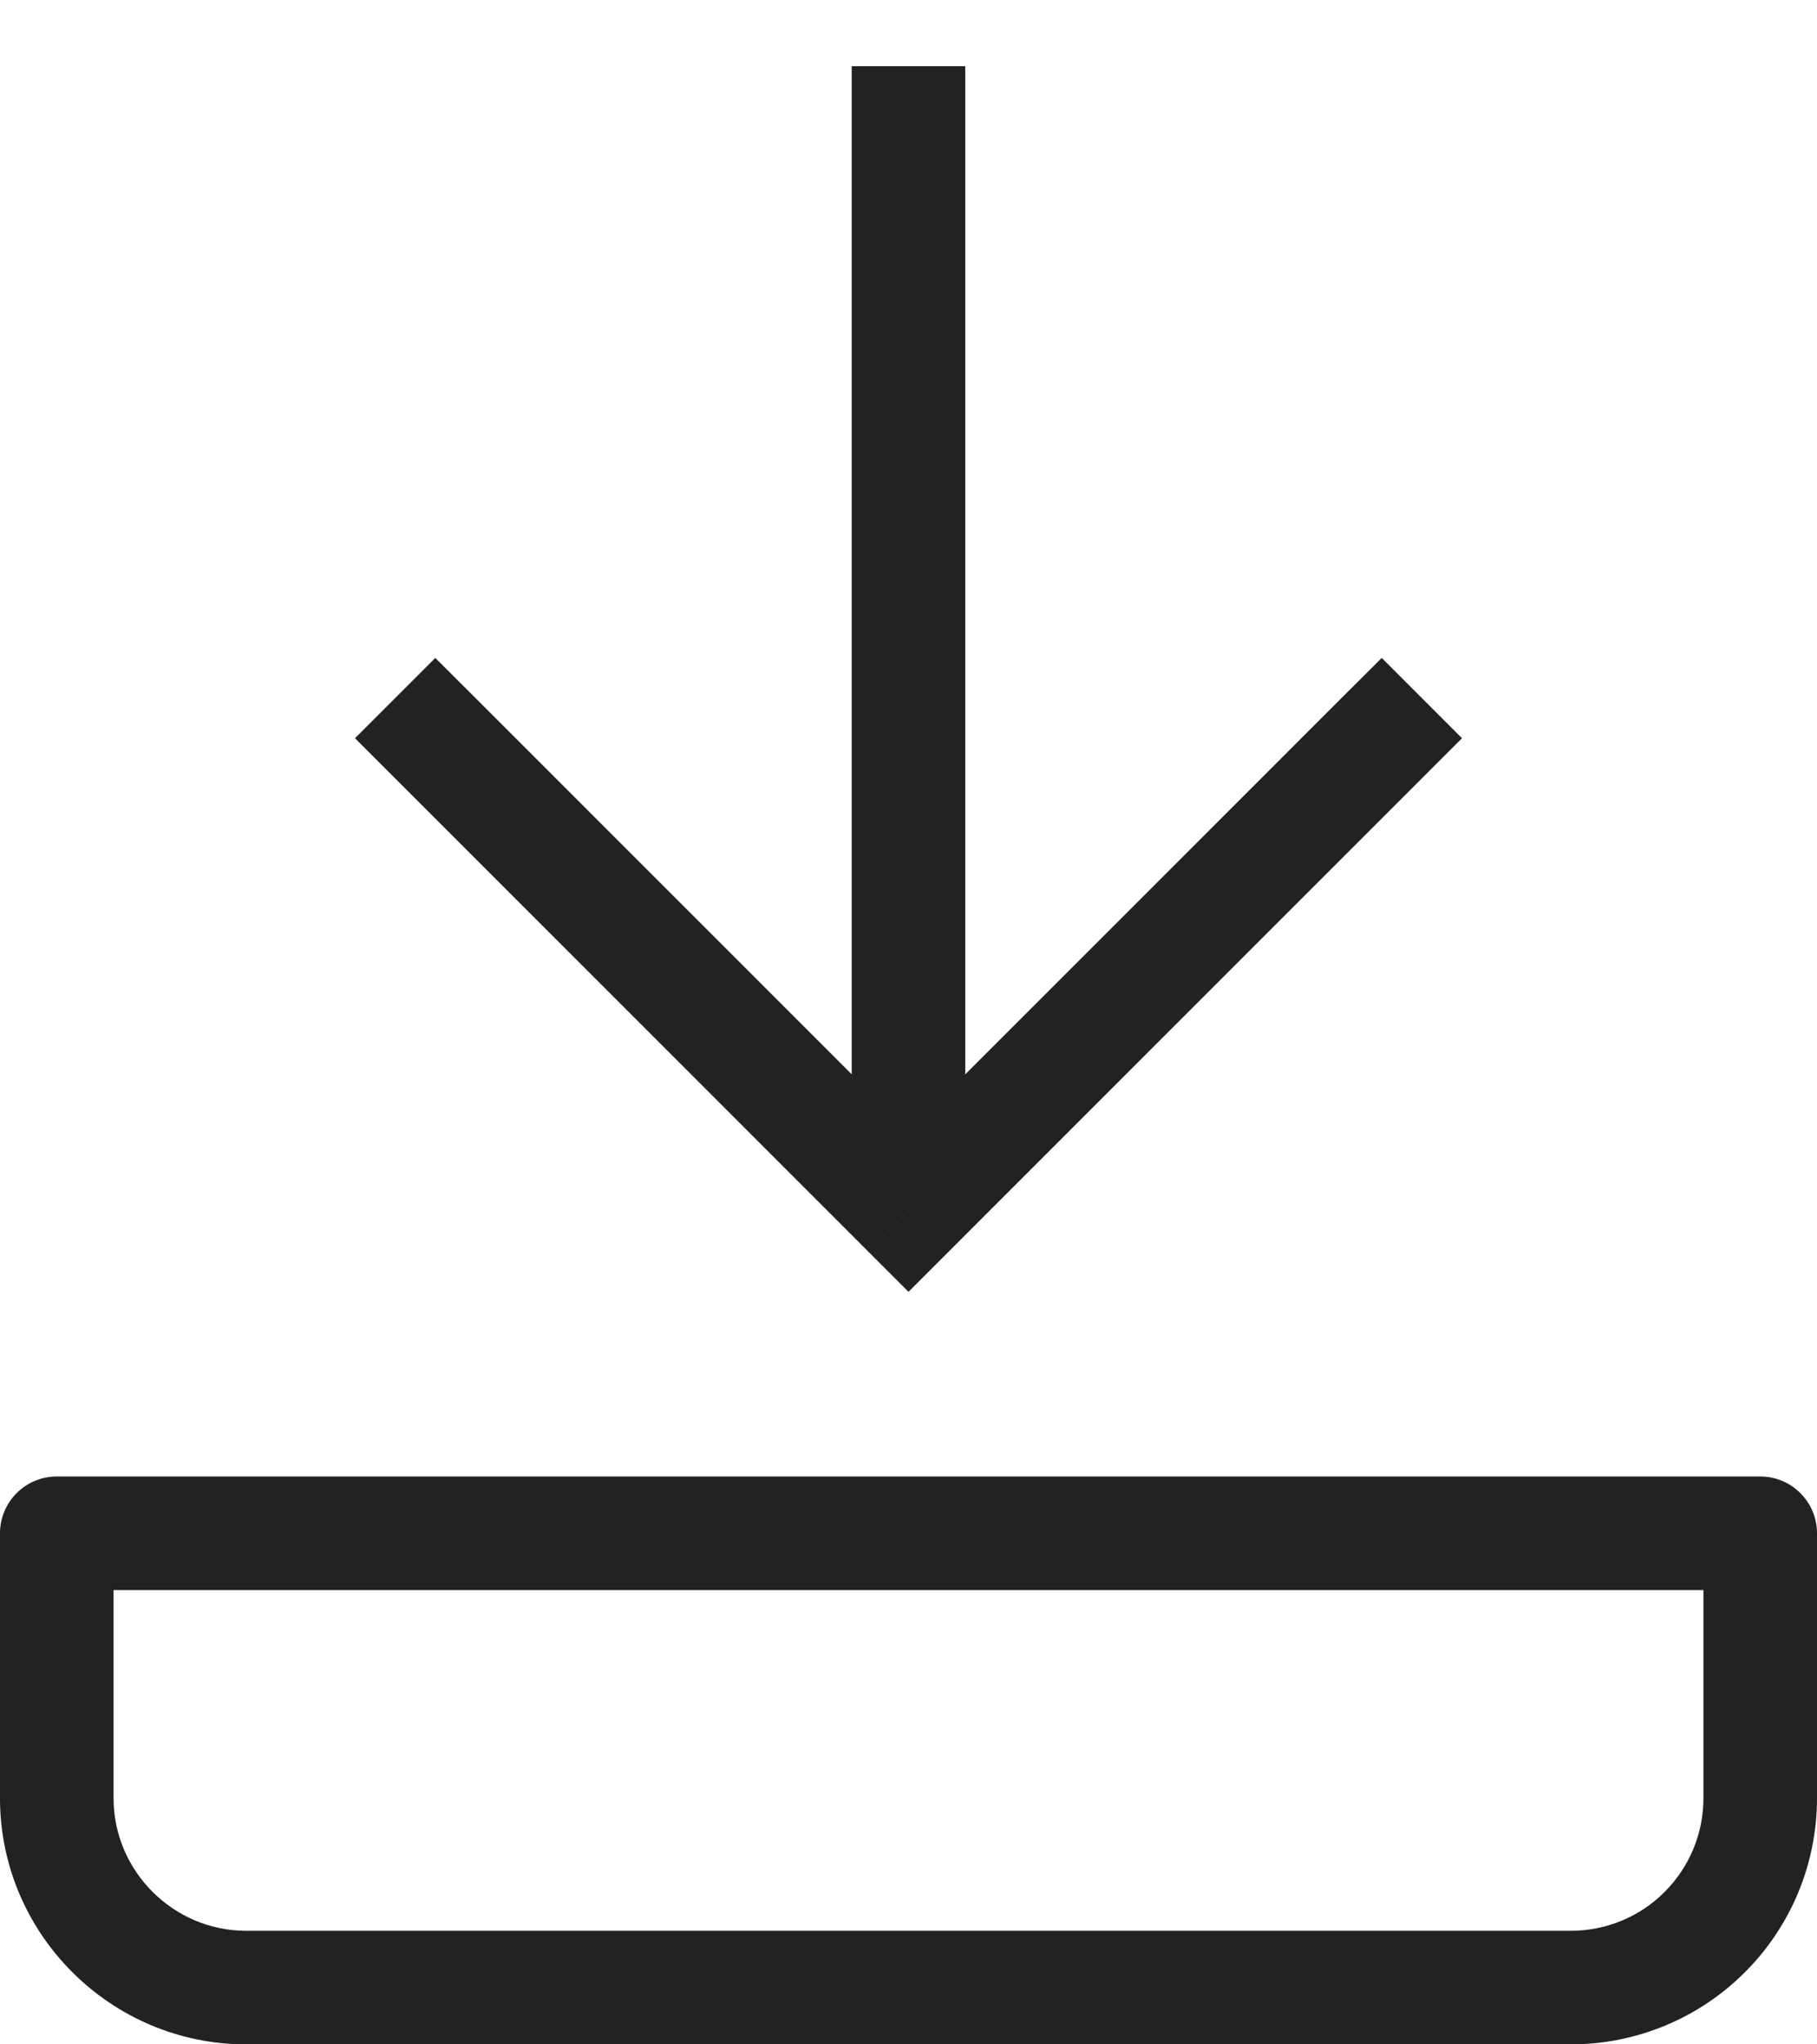 <svg width="16" height="18" viewBox="0 0 16 18" fill="none" xmlns="http://www.w3.org/2000/svg">
<path d="M0.5 13.5V13C0.224 13 0 13.224 0 13.5H0.5ZM15.5 13.5H16C16 13.224 15.776 13 15.5 13V13.5ZM12.52 6.854L12.874 6.5L12.167 5.793L11.813 6.146L12.52 6.854ZM8 10.667L7.646 11.02L8 11.374L8.354 11.02L8 10.667ZM4.187 6.146L3.833 5.793L3.126 6.5L3.48 6.854L4.187 6.146ZM8.5 1.083V0.583H7.5V1.083H8.5ZM0 13.5V15.833H1V13.5H0ZM0 15.833C0 17.026 0.974 18 2.167 18V17C1.526 17 1 16.474 1 15.833H0ZM2.167 18H13.833V17H2.167V18ZM13.833 18C14.408 18 14.959 17.772 15.365 17.365L14.658 16.658C14.44 16.877 14.143 17 13.833 17V18ZM15.365 17.365C15.772 16.959 16 16.408 16 15.833H15C15 16.143 14.877 16.439 14.658 16.658L15.365 17.365ZM15.5 15.833C16 15.833 16 15.833 16 15.833C16 15.833 16 15.833 16 15.833C16 15.833 16 15.833 16 15.833C16 15.833 16 15.833 16 15.833C16 15.833 16 15.833 16 15.833C16 15.833 16 15.833 16 15.833C16 15.833 16 15.833 16 15.833C16 15.833 16 15.833 16 15.833C16 15.833 16 15.832 16 15.832C16 15.832 16 15.832 16 15.832C16 15.832 16 15.832 16 15.832C16 15.832 16 15.832 16 15.832C16 15.832 16 15.832 16 15.831C16 15.831 16 15.831 16 15.831C16 15.831 16 15.831 16 15.831C16 15.831 16 15.831 16 15.83C16 15.83 16 15.83 16 15.83C16 15.83 16 15.83 16 15.83C16 15.829 16 15.829 16 15.829C16 15.829 16 15.829 16 15.829C16 15.829 16 15.828 16 15.828C16 15.828 16 15.828 16 15.828C16 15.828 16 15.827 16 15.827C16 15.827 16 15.827 16 15.827C16 15.826 16 15.826 16 15.826C16 15.826 16 15.826 16 15.825C16 15.825 16 15.825 16 15.825C16 15.825 16 15.825 16 15.824C16 15.824 16 15.824 16 15.824C16 15.823 16 15.823 16 15.823C16 15.823 16 15.822 16 15.822C16 15.822 16 15.822 16 15.822C16 15.821 16 15.821 16 15.821C16 15.82 16 15.82 16 15.82C16 15.82 16 15.819 16 15.819C16 15.819 16 15.819 16 15.818C16 15.818 16 15.818 16 15.818C16 15.817 16 15.817 16 15.817C16 15.816 16 15.816 16 15.816C16 15.816 16 15.815 16 15.815C16 15.815 16 15.814 16 15.814C16 15.814 16 15.813 16 15.813C16 15.813 16 15.812 16 15.812C16 15.812 16 15.811 16 15.811C16 15.811 16 15.81 16 15.81C16 15.81 16 15.809 16 15.809C16 15.809 16 15.808 16 15.808C16 15.807 16 15.807 16 15.807C16 15.806 16 15.806 16 15.806C16 15.805 16 15.805 16 15.805C16 15.804 16 15.804 16 15.803C16 15.803 16 15.803 16 15.802C16 15.802 16 15.802 16 15.801C16 15.801 16 15.8 16 15.8C16 15.799 16 15.799 16 15.799C16 15.798 16 15.798 16 15.797C16 15.797 16 15.796 16 15.796C16 15.796 16 15.795 16 15.795C16 15.794 16 15.794 16 15.793C16 15.793 16 15.793 16 15.792C16 15.792 16 15.791 16 15.791C16 15.79 16 15.79 16 15.789C16 15.789 16 15.788 16 15.788C16 15.787 16 15.787 16 15.787C16 15.786 16 15.786 16 15.785C16 15.785 16 15.784 16 15.784C16 15.783 16 15.783 16 15.782C16 15.782 16 15.781 16 15.781C16 15.78 16 15.78 16 15.779C16 15.778 16 15.778 16 15.777C16 15.777 16 15.776 16 15.776C16 15.775 16 15.775 16 15.774C16 15.774 16 15.773 16 15.773C16 15.772 16 15.772 16 15.771C16 15.771 16 15.77 16 15.769C16 15.769 16 15.768 16 15.768C16 15.767 16 15.767 16 15.766C16 15.765 16 15.765 16 15.764C16 15.764 16 15.763 16 15.762C16 15.762 16 15.761 16 15.761C16 15.76 16 15.759 16 15.759C16 15.758 16 15.758 16 15.757C16 15.757 16 15.756 16 15.755C16 15.755 16 15.754 16 15.753C16 15.753 16 15.752 16 15.752C16 15.751 16 15.75 16 15.75C16 15.749 16 15.748 16 15.748C16 15.747 16 15.746 16 15.746C16 15.745 16 15.745 16 15.744C16 15.743 16 15.742 16 15.742C16 15.741 16 15.741 16 15.74C16 15.739 16 15.739 16 15.738C16 15.737 16 15.736 16 15.736C16 15.735 16 15.735 16 15.734C16 15.733 16 15.732 16 15.732C16 15.731 16 15.73 16 15.73C16 15.729 16 15.728 16 15.727C16 15.727 16 15.726 16 15.725C16 15.725 16 15.724 16 15.723C16 15.722 16 15.722 16 15.721C16 15.72 16 15.72 16 15.719C16 15.718 16 15.717 16 15.717C16 15.716 16 15.715 16 15.714C16 15.714 16 15.713 16 15.712C16 15.711 16 15.71 16 15.71C16 15.709 16 15.708 16 15.707C16 15.707 16 15.706 16 15.705C16 15.704 16 15.704 16 15.703C16 15.702 16 15.701 16 15.7C16 15.7 16 15.699 16 15.698C16 15.697 16 15.697 16 15.696C16 15.695 16 15.694 16 15.693C16 15.692 16 15.692 16 15.691C16 15.69 16 15.689 16 15.688C16 15.688 16 15.687 16 15.686C16 15.685 16 15.684 16 15.683C16 15.682 16 15.682 16 15.681C16 15.68 16 15.679 16 15.678C16 15.678 16 15.677 16 15.676C16 15.675 16 15.674 16 15.673C16 15.672 16 15.671 16 15.671C16 15.67 16 15.669 16 15.668C16 15.667 16 15.666 16 15.665C16 15.664 16 15.664 16 15.663C16 15.662 16 15.661 16 15.66C16 15.659 16 15.658 16 15.657C16 15.656 16 15.655 16 15.655C16 15.654 16 15.653 16 15.652C16 15.651 16 15.65 16 15.649C16 15.648 16 15.647 16 15.646C16 15.645 16 15.645 16 15.643C16 15.643 16 15.642 16 15.641C16 15.64 16 15.639 16 15.638C16 15.637 16 15.636 16 15.635C16 15.634 16 15.633 16 15.632C16 15.631 16 15.63 16 15.629C16 15.628 16 15.627 16 15.626C16 15.625 16 15.624 16 15.623C16 15.623 16 15.621 16 15.62C16 15.62 16 15.618 16 15.618C16 15.617 16 15.616 16 15.615C16 15.614 16 15.613 16 15.612C16 15.611 16 15.61 16 15.609C16 15.607 16 15.607 16 15.605C16 15.604 16 15.604 16 15.602C16 15.601 16 15.6 16 15.599C16 15.598 16 15.597 16 15.596C16 15.595 16 15.594 16 15.593C16 15.592 16 15.591 16 15.59C16 15.589 16 15.588 16 15.587C16 15.586 16 15.585 16 15.584C16 15.583 16 15.582 16 15.581C16 15.579 16 15.578 16 15.577C16 15.576 16 15.575 16 15.574C16 15.573 16 15.572 16 15.571C16 15.57 16 15.569 16 15.568C16 15.566 16 15.565 16 15.564C16 15.563 16 15.562 16 15.561C16 15.56 16 15.559 16 15.558C16 15.557 16 15.556 16 15.554C16 15.553 16 15.552 16 15.551C16 15.55 16 15.549 16 15.548C16 15.546 16 15.545 16 15.544C16 15.543 16 15.542 16 15.541C16 15.54 16 15.539 16 15.537C16 15.536 16 15.535 16 15.534C16 15.533 16 15.532 16 15.531C16 15.529 16 15.528 16 15.527C16 15.526 16 15.525 16 15.524C16 15.522 16 15.521 16 15.52C16 15.519 16 15.518 16 15.517C16 15.515 16 15.514 16 15.513C16 15.512 16 15.511 16 15.509C16 15.508 16 15.507 16 15.506C16 15.505 16 15.503 16 15.502C16 15.501 16 15.5 16 15.499C16 15.497 16 15.496 16 15.495C16 15.494 16 15.492 16 15.491C16 15.49 16 15.489 16 15.488C16 15.486 16 15.485 16 15.484C16 15.483 16 15.482 16 15.48C16 15.479 16 15.478 16 15.476C16 15.475 16 15.474 16 15.473C16 15.472 16 15.47 16 15.469C16 15.468 16 15.466 16 15.465C16 15.464 16 15.463 16 15.461C16 15.46 16 15.459 16 15.458C16 15.456 16 15.455 16 15.454C16 15.453 16 15.451 16 15.45C16 15.449 16 15.447 16 15.446C16 15.445 16 15.444 16 15.442C16 15.441 16 15.44 16 15.438C16 15.437 16 15.436 16 15.434C16 15.433 16 15.432 16 15.431C16 15.429 16 15.428 16 15.427C16 15.425 16 15.424 16 15.423C16 15.421 16 15.42 16 15.419C16 15.417 16 15.416 16 15.415C16 15.413 16 15.412 16 15.411C16 15.409 16 15.408 16 15.406C16 15.405 16 15.404 16 15.402C16 15.401 16 15.4 16 15.398C16 15.397 16 15.396 16 15.394C16 15.393 16 15.392 16 15.39C16 15.389 16 15.387 16 15.386C16 15.385 16 15.383 16 15.382C16 15.381 16 15.379 16 15.378C16 15.376 16 15.375 16 15.374C16 15.372 16 15.371 16 15.37C16 15.368 16 15.367 16 15.365C16 15.364 16 15.363 16 15.361C16 15.36 16 15.358 16 15.357C16 15.355 16 15.354 16 15.353C16 15.351 16 15.35 16 15.348C16 15.347 16 15.345 16 15.344C16 15.343 16 15.341 16 15.34C16 15.338 16 15.337 16 15.335C16 15.334 16 15.332 16 15.331C16 15.33 16 15.328 16 15.327C16 15.325 16 15.324 16 15.322C16 15.321 16 15.319 16 15.318C16 15.317 16 15.315 16 15.314C16 15.312 16 15.311 16 15.309C16 15.308 16 15.306 16 15.305C16 15.303 16 15.302 16 15.3C16 15.299 16 15.297 16 15.296C16 15.294 16 15.293 16 15.291C16 15.29 16 15.288 16 15.287C16 15.285 16 15.284 16 15.282C16 15.281 16 15.279 16 15.278C16 15.276 16 15.275 16 15.273C16 15.272 16 15.27 16 15.269C16 15.267 16 15.266 16 15.264C16 15.263 16 15.261 16 15.26C16 15.258 16 15.257 16 15.255C16 15.254 16 15.252 16 15.25C16 15.249 16 15.247 16 15.246C16 15.244 16 15.243 16 15.241C16 15.24 16 15.238 16 15.236C16 15.235 16 15.233 16 15.232C16 15.23 16 15.229 16 15.227C16 15.226 16 15.224 16 15.222C16 15.221 16 15.219 16 15.218C16 15.216 16 15.214 16 15.213C16 15.211 16 15.21 16 15.208C16 15.207 16 15.205 16 15.203C16 15.202 16 15.2 16 15.199C16 15.197 16 15.195 16 15.194C16 15.192 16 15.191 16 15.189C16 15.187 16 15.186 16 15.184C16 15.183 16 15.181 16 15.179C16 15.178 16 15.176 16 15.175C16 15.173 16 15.171 16 15.17C16 15.168 16 15.166 16 15.165C16 15.163 16 15.161 16 15.16C16 15.158 16 15.156 16 15.155C16 15.153 16 15.152 16 15.15C16 15.148 16 15.147 16 15.145C16 15.143 16 15.142 16 15.14C16 15.138 16 15.137 16 15.135C16 15.133 16 15.132 16 15.13C16 15.128 16 15.127 16 15.125C16 15.123 16 15.122 16 15.12C16 15.118 16 15.117 16 15.115C16 15.113 16 15.112 16 15.11C16 15.108 16 15.107 16 15.105C16 15.103 16 15.101 16 15.1C16 15.098 16 15.096 16 15.095C16 15.093 16 15.091 16 15.089C16 15.088 16 15.086 16 15.084C16 15.083 16 15.081 16 15.079C16 15.078 16 15.076 16 15.074C16 15.072 16 15.071 16 15.069C16 15.067 16 15.066 16 15.064C16 15.062 16 15.06 16 15.059C16 15.057 16 15.055 16 15.053C16 15.052 16 15.05 16 15.048C16 15.046 16 15.045 16 15.043C16 15.041 16 15.039 16 15.038C16 15.036 16 15.034 16 15.032C16 15.031 16 15.029 16 15.027C16 15.025 16 15.024 16 15.022C16 15.02 16 15.018 16 15.017C16 15.015 16 15.013 16 15.011C16 15.009 16 15.008 16 15.006C16 15.004 16 15.002 16 15C16 14.999 16 14.997 16 14.995C16 14.993 16 14.992 16 14.99C16 14.988 16 14.986 16 14.984C16 14.982 16 14.981 16 14.979C16 14.977 16 14.975 16 14.973C16 14.972 16 14.97 16 14.968C16 14.966 16 14.964 16 14.963C16 14.961 16 14.959 16 14.957C16 14.955 16 14.954 16 14.952C16 14.95 16 14.948 16 14.946C16 14.944 16 14.943 16 14.941C16 14.939 16 14.937 16 14.935C16 14.933 16 14.931 16 14.93C16 14.928 16 14.926 16 14.924C16 14.922 16 14.92 16 14.918C16 14.917 16 14.915 16 14.913C16 14.911 16 14.909 16 14.907C16 14.905 16 14.904 16 14.902C16 14.9 16 14.898 16 14.896C16 14.894 16 14.892 16 14.89C16 14.889 16 14.887 16 14.885C16 14.883 16 14.881 16 14.879C16 14.877 16 14.875 16 14.873C16 14.872 16 14.87 16 14.868C16 14.866 16 14.864 16 14.862C16 14.86 16 14.858 16 14.857C16 14.855 16 14.853 16 14.851C16 14.849 16 14.847 16 14.845C16 14.843 16 14.841 16 14.839C16 14.837 16 14.835 16 14.834C16 14.832 16 14.83 16 14.828C16 14.826 16 14.824 16 14.822C16 14.82 16 14.818 16 14.816C16 14.814 16 14.812 16 14.81C16 14.808 16 14.806 16 14.805C16 14.803 16 14.801 16 14.799C16 14.797 16 14.795 16 14.793C16 14.791 16 14.789 16 14.787C16 14.785 16 14.783 16 14.781C16 14.779 16 14.777 16 14.775C16 14.773 16 14.771 16 14.769C16 14.767 16 14.765 16 14.764C16 14.761 16 14.759 16 14.758C16 14.756 16 14.754 16 14.752C16 14.75 16 14.748 16 14.746C16 14.744 16 14.742 16 14.74C16 14.738 16 14.736 16 14.734C16 14.732 16 14.73 16 14.728C16 14.726 16 14.724 16 14.722C16 14.72 16 14.718 16 14.716C16 14.714 16 14.712 16 14.71C16 14.708 16 14.706 16 14.704C16 14.702 16 14.7 16 14.698C16 14.696 16 14.694 16 14.692C16 14.69 16 14.688 16 14.686C16 14.684 16 14.681 16 14.68C16 14.678 16 14.675 16 14.673C16 14.671 16 14.669 16 14.667C16 14.665 16 14.663 16 14.661C16 14.659 16 14.657 16 14.655C16 14.653 16 14.651 16 14.649C16 14.647 16 14.645 16 14.643C16 14.641 16 14.639 16 14.637C16 14.634 16 14.633 16 14.63C16 14.628 16 14.626 16 14.624C16 14.622 16 14.62 16 14.618C16 14.616 16 14.614 16 14.612C16 14.61 16 14.608 16 14.606C16 14.604 16 14.601 16 14.599C16 14.597 16 14.595 16 14.593C16 14.591 16 14.589 16 14.587C16 14.585 16 14.583 16 14.581C16 14.579 16 14.576 16 14.574C16 14.572 16 14.57 16 14.568C16 14.566 16 14.564 16 14.562C16 14.56 16 14.557 16 14.555C16 14.553 16 14.551 16 14.549C16 14.547 16 14.545 16 14.543C16 14.541 16 14.539 16 14.536C16 14.534 16 14.532 16 14.53C16 14.528 16 14.526 16 14.524C16 14.522 16 14.52 16 14.517C16 14.515 16 14.513 16 14.511C16 14.509 16 14.507 16 14.505C16 14.502 16 14.5 16 14.498C16 14.496 16 14.494 16 14.492C16 14.49 16 14.487 16 14.485C16 14.483 16 14.481 16 14.479C16 14.477 16 14.475 16 14.472C16 14.47 16 14.468 16 14.466C16 14.464 16 14.462 16 14.459C16 14.457 16 14.455 16 14.453C16 14.451 16 14.449 16 14.447C16 14.444 16 14.442 16 14.44C16 14.438 16 14.436 16 14.433C16 14.431 16 14.429 16 14.427C16 14.425 16 14.422 16 14.42C16 14.418 16 14.416 16 14.414C16 14.412 16 14.409 16 14.407C16 14.405 16 14.403 16 14.401C16 14.399 16 14.396 16 14.394C16 14.392 16 14.39 16 14.387C16 14.385 16 14.383 16 14.381C16 14.379 16 14.377 16 14.374C16 14.372 16 14.37 16 14.368C16 14.365 16 14.363 16 14.361C16 14.359 16 14.357 16 14.354C16 14.352 16 14.35 16 14.348C16 14.345 16 14.343 16 14.341C16 14.339 16 14.337 16 14.334C16 14.332 16 14.33 16 14.328C16 14.325 16 14.323 16 14.321C16 14.319 16 14.316 16 14.314C16 14.312 16 14.31 16 14.308C16 14.305 16 14.303 16 14.301C16 14.299 16 14.296 16 14.294C16 14.292 16 14.29 16 14.287C16 14.285 16 14.283 16 14.281C16 14.278 16 14.276 16 14.274C16 14.272 16 14.269 16 14.267C16 14.265 16 14.262 16 14.26C16 14.258 16 14.256 16 14.254C16 14.251 16 14.249 16 14.247C16 14.244 16 14.242 16 14.24C16 14.238 16 14.235 16 14.233C16 14.231 16 14.229 16 14.226C16 14.224 16 14.222 16 14.219C16 14.217 16 14.215 16 14.213C16 14.21 16 14.208 16 14.206C16 14.203 16 14.201 16 14.199C16 14.197 16 14.194 16 14.192C16 14.19 16 14.187 16 14.185C16 14.183 16 14.18 16 14.178C16 14.176 16 14.174 16 14.171C16 14.169 16 14.167 16 14.164C16 14.162 16 14.16 16 14.157C16 14.155 16 14.153 16 14.15C16 14.148 16 14.146 16 14.143C16 14.141 16 14.139 16 14.136C16 14.134 16 14.132 16 14.13C16 14.127 16 14.125 16 14.123C16 14.12 16 14.118 16 14.116C16 14.113 16 14.111 16 14.109C16 14.106 16 14.104 16 14.102C16 14.099 16 14.097 16 14.095C16 14.092 16 14.09 16 14.088C16 14.085 16 14.083 16 14.081C16 14.078 16 14.076 16 14.073C16 14.071 16 14.069 16 14.066C16 14.064 16 14.062 16 14.059C16 14.057 16 14.055 16 14.052C16 14.05 16 14.048 16 14.045C16 14.043 16 14.04 16 14.038C16 14.036 16 14.033 16 14.031C16 14.029 16 14.026 16 14.024C16 14.022 16 14.019 16 14.017C16 14.014 16 14.012 16 14.01C16 14.007 16 14.005 16 14.003C16 14 16 13.998 16 13.995C16 13.993 16 13.991 16 13.988C16 13.986 16 13.984 16 13.981C16 13.979 16 13.976 16 13.974C16 13.972 16 13.969 16 13.967C16 13.964 16 13.962 16 13.96C16 13.957 16 13.955 16 13.953C16 13.95 16 13.948 16 13.945C16 13.943 16 13.941 16 13.938C16 13.936 16 13.933 16 13.931C16 13.928 16 13.926 16 13.924C16 13.921 16 13.919 16 13.916C16 13.914 16 13.912 16 13.909C16 13.907 16 13.904 16 13.902C16 13.9 16 13.897 16 13.895C16 13.892 16 13.89 16 13.887C16 13.885 16 13.883 16 13.88C16 13.878 16 13.875 16 13.873C16 13.87 16 13.868 16 13.866C16 13.863 16 13.861 16 13.858C16 13.856 16 13.854 16 13.851C16 13.849 16 13.846 16 13.844C16 13.841 16 13.839 16 13.836C16 13.834 16 13.832 16 13.829C16 13.827 16 13.824 16 13.822C16 13.819 16 13.817 16 13.815C16 13.812 16 13.81 16 13.807C16 13.805 16 13.802 16 13.8C16 13.797 16 13.795 16 13.793C16 13.79 16 13.788 16 13.785C16 13.783 16 13.78 16 13.778C16 13.775 16 13.773 16 13.77C16 13.768 16 13.765 16 13.763C16 13.761 16 13.758 16 13.756C16 13.753 16 13.751 16 13.748C16 13.746 16 13.743 16 13.741C16 13.738 16 13.736 16 13.733C16 13.731 16 13.728 16 13.726C16 13.723 16 13.721 16 13.719C16 13.716 16 13.713 16 13.711C16 13.709 16 13.706 16 13.704C16 13.701 16 13.699 16 13.696C16 13.694 16 13.691 16 13.689C16 13.686 16 13.684 16 13.681C16 13.679 16 13.676 16 13.674C16 13.671 16 13.669 16 13.666C16 13.664 16 13.661 16 13.659C16 13.656 16 13.654 16 13.651C16 13.649 16 13.646 16 13.644C16 13.641 16 13.639 16 13.636C16 13.634 16 13.631 16 13.629C16 13.626 16 13.624 16 13.621C16 13.619 16 13.616 16 13.614C16 13.611 16 13.609 16 13.606C16 13.604 16 13.601 16 13.599C16 13.596 16 13.594 16 13.591C16 13.589 16 13.586 16 13.584C16 13.581 16 13.579 16 13.576C16 13.573 16 13.571 16 13.568C16 13.566 16 13.563 16 13.561C16 13.558 16 13.556 16 13.553C16 13.551 16 13.548 16 13.546C16 13.543 16 13.541 16 13.538C16 13.536 16 13.533 16 13.53C16 13.528 16 13.525 16 13.523C16 13.52 16 13.518 16 13.515C16 13.513 16 13.51 16 13.508C16 13.505 16 13.503 16 13.5H15C15 13.503 15 13.505 15 13.508C15 13.51 15 13.513 15 13.515C15 13.518 15 13.52 15 13.523C15 13.525 15 13.528 15 13.53C15 13.533 15 13.536 15 13.538C15 13.541 15 13.543 15 13.546C15 13.548 15 13.551 15 13.553C15 13.556 15 13.558 15 13.561C15 13.563 15 13.566 15 13.568C15 13.571 15 13.573 15 13.576C15 13.579 15 13.581 15 13.584C15 13.586 15 13.589 15 13.591C15 13.594 15 13.596 15 13.599C15 13.601 15 13.604 15 13.606C15 13.609 15 13.611 15 13.614C15 13.616 15 13.619 15 13.621C15 13.624 15 13.626 15 13.629C15 13.631 15 13.634 15 13.636C15 13.639 15 13.641 15 13.644C15 13.646 15 13.649 15 13.651C15 13.654 15 13.656 15 13.659C15 13.661 15 13.664 15 13.666C15 13.669 15 13.671 15 13.674C15 13.676 15 13.679 15 13.681C15 13.684 15 13.686 15 13.689C15 13.691 15 13.694 15 13.696C15 13.699 15 13.701 15 13.704C15 13.706 15 13.709 15 13.711C15 13.713 15 13.716 15 13.719C15 13.721 15 13.723 15 13.726C15 13.728 15 13.731 15 13.733C15 13.736 15 13.738 15 13.741C15 13.743 15 13.746 15 13.748C15 13.751 15 13.753 15 13.756C15 13.758 15 13.761 15 13.763C15 13.765 15 13.768 15 13.77C15 13.773 15 13.775 15 13.778C15 13.78 15 13.783 15 13.785C15 13.788 15 13.79 15 13.793C15 13.795 15 13.797 15 13.8C15 13.802 15 13.805 15 13.807C15 13.81 15 13.812 15 13.815C15 13.817 15 13.819 15 13.822C15 13.824 15 13.827 15 13.829C15 13.832 15 13.834 15 13.836C15 13.839 15 13.841 15 13.844C15 13.846 15 13.849 15 13.851C15 13.854 15 13.856 15 13.858C15 13.861 15 13.863 15 13.866C15 13.868 15 13.87 15 13.873C15 13.875 15 13.878 15 13.88C15 13.883 15 13.885 15 13.887C15 13.89 15 13.892 15 13.895C15 13.897 15 13.9 15 13.902C15 13.904 15 13.907 15 13.909C15 13.912 15 13.914 15 13.916C15 13.919 15 13.921 15 13.924C15 13.926 15 13.928 15 13.931C15 13.933 15 13.936 15 13.938C15 13.941 15 13.943 15 13.945C15 13.948 15 13.95 15 13.953C15 13.955 15 13.957 15 13.96C15 13.962 15 13.964 15 13.967C15 13.969 15 13.972 15 13.974C15 13.976 15 13.979 15 13.981C15 13.984 15 13.986 15 13.988C15 13.991 15 13.993 15 13.995C15 13.998 15 14 15 14.003C15 14.005 15 14.007 15 14.01C15 14.012 15 14.014 15 14.017C15 14.019 15 14.022 15 14.024C15 14.026 15 14.029 15 14.031C15 14.033 15 14.036 15 14.038C15 14.04 15 14.043 15 14.045C15 14.048 15 14.05 15 14.052C15 14.055 15 14.057 15 14.059C15 14.062 15 14.064 15 14.066C15 14.069 15 14.071 15 14.073C15 14.076 15 14.078 15 14.081C15 14.083 15 14.085 15 14.088C15 14.09 15 14.092 15 14.095C15 14.097 15 14.099 15 14.102C15 14.104 15 14.106 15 14.109C15 14.111 15 14.113 15 14.116C15 14.118 15 14.12 15 14.123C15 14.125 15 14.127 15 14.13C15 14.132 15 14.134 15 14.136C15 14.139 15 14.141 15 14.143C15 14.146 15 14.148 15 14.15C15 14.153 15 14.155 15 14.157C15 14.16 15 14.162 15 14.164C15 14.167 15 14.169 15 14.171C15 14.174 15 14.176 15 14.178C15 14.18 15 14.183 15 14.185C15 14.187 15 14.19 15 14.192C15 14.194 15 14.197 15 14.199C15 14.201 15 14.203 15 14.206C15 14.208 15 14.21 15 14.213C15 14.215 15 14.217 15 14.219C15 14.222 15 14.224 15 14.226C15 14.229 15 14.231 15 14.233C15 14.235 15 14.238 15 14.24C15 14.242 15 14.244 15 14.247C15 14.249 15 14.251 15 14.254C15 14.256 15 14.258 15 14.26C15 14.262 15 14.265 15 14.267C15 14.269 15 14.272 15 14.274C15 14.276 15 14.278 15 14.281C15 14.283 15 14.285 15 14.287C15 14.29 15 14.292 15 14.294C15 14.296 15 14.299 15 14.301C15 14.303 15 14.305 15 14.308C15 14.31 15 14.312 15 14.314C15 14.316 15 14.319 15 14.321C15 14.323 15 14.325 15 14.328C15 14.33 15 14.332 15 14.334C15 14.337 15 14.339 15 14.341C15 14.343 15 14.345 15 14.348C15 14.35 15 14.352 15 14.354C15 14.357 15 14.359 15 14.361C15 14.363 15 14.365 15 14.368C15 14.37 15 14.372 15 14.374C15 14.377 15 14.379 15 14.381C15 14.383 15 14.385 15 14.387C15 14.39 15 14.392 15 14.394C15 14.396 15 14.399 15 14.401C15 14.403 15 14.405 15 14.407C15 14.409 15 14.412 15 14.414C15 14.416 15 14.418 15 14.42C15 14.422 15 14.425 15 14.427C15 14.429 15 14.431 15 14.433C15 14.436 15 14.438 15 14.44C15 14.442 15 14.444 15 14.447C15 14.449 15 14.451 15 14.453C15 14.455 15 14.457 15 14.459C15 14.462 15 14.464 15 14.466C15 14.468 15 14.47 15 14.472C15 14.475 15 14.477 15 14.479C15 14.481 15 14.483 15 14.485C15 14.487 15 14.49 15 14.492C15 14.494 15 14.496 15 14.498C15 14.5 15 14.502 15 14.505C15 14.507 15 14.509 15 14.511C15 14.513 15 14.515 15 14.517C15 14.52 15 14.522 15 14.524C15 14.526 15 14.528 15 14.53C15 14.532 15 14.534 15 14.536C15 14.539 15 14.541 15 14.543C15 14.545 15 14.547 15 14.549C15 14.551 15 14.553 15 14.555C15 14.557 15 14.56 15 14.562C15 14.564 15 14.566 15 14.568C15 14.57 15 14.572 15 14.574C15 14.576 15 14.579 15 14.581C15 14.583 15 14.585 15 14.587C15 14.589 15 14.591 15 14.593C15 14.595 15 14.597 15 14.599C15 14.601 15 14.604 15 14.606C15 14.608 15 14.61 15 14.612C15 14.614 15 14.616 15 14.618C15 14.62 15 14.622 15 14.624C15 14.626 15 14.628 15 14.63C15 14.633 15 14.634 15 14.637C15 14.639 15 14.641 15 14.643C15 14.645 15 14.647 15 14.649C15 14.651 15 14.653 15 14.655C15 14.657 15 14.659 15 14.661C15 14.663 15 14.665 15 14.667C15 14.669 15 14.671 15 14.673C15 14.675 15 14.678 15 14.68C15 14.681 15 14.684 15 14.686C15 14.688 15 14.69 15 14.692C15 14.694 15 14.696 15 14.698C15 14.7 15 14.702 15 14.704C15 14.706 15 14.708 15 14.71C15 14.712 15 14.714 15 14.716C15 14.718 15 14.72 15 14.722C15 14.724 15 14.726 15 14.728C15 14.73 15 14.732 15 14.734C15 14.736 15 14.738 15 14.74C15 14.742 15 14.744 15 14.746C15 14.748 15 14.75 15 14.752C15 14.754 15 14.756 15 14.758C15 14.759 15 14.761 15 14.764C15 14.765 15 14.767 15 14.769C15 14.771 15 14.773 15 14.775C15 14.777 15 14.779 15 14.781C15 14.783 15 14.785 15 14.787C15 14.789 15 14.791 15 14.793C15 14.795 15 14.797 15 14.799C15 14.801 15 14.803 15 14.805C15 14.806 15 14.808 15 14.81C15 14.812 15 14.814 15 14.816C15 14.818 15 14.82 15 14.822C15 14.824 15 14.826 15 14.828C15 14.83 15 14.832 15 14.834C15 14.835 15 14.837 15 14.839C15 14.841 15 14.843 15 14.845C15 14.847 15 14.849 15 14.851C15 14.853 15 14.855 15 14.857C15 14.858 15 14.86 15 14.862C15 14.864 15 14.866 15 14.868C15 14.87 15 14.872 15 14.873C15 14.875 15 14.877 15 14.879C15 14.881 15 14.883 15 14.885C15 14.887 15 14.889 15 14.89C15 14.892 15 14.894 15 14.896C15 14.898 15 14.9 15 14.902C15 14.904 15 14.905 15 14.907C15 14.909 15 14.911 15 14.913C15 14.915 15 14.917 15 14.918C15 14.92 15 14.922 15 14.924C15 14.926 15 14.928 15 14.93C15 14.931 15 14.933 15 14.935C15 14.937 15 14.939 15 14.941C15 14.943 15 14.944 15 14.946C15 14.948 15 14.95 15 14.952C15 14.954 15 14.955 15 14.957C15 14.959 15 14.961 15 14.963C15 14.964 15 14.966 15 14.968C15 14.97 15 14.972 15 14.973C15 14.975 15 14.977 15 14.979C15 14.981 15 14.982 15 14.984C15 14.986 15 14.988 15 14.99C15 14.992 15 14.993 15 14.995C15 14.997 15 14.999 15 15C15 15.002 15 15.004 15 15.006C15 15.008 15 15.009 15 15.011C15 15.013 15 15.015 15 15.017C15 15.018 15 15.02 15 15.022C15 15.024 15 15.025 15 15.027C15 15.029 15 15.031 15 15.032C15 15.034 15 15.036 15 15.038C15 15.039 15 15.041 15 15.043C15 15.045 15 15.046 15 15.048C15 15.05 15 15.052 15 15.053C15 15.055 15 15.057 15 15.059C15 15.06 15 15.062 15 15.064C15 15.066 15 15.067 15 15.069C15 15.071 15 15.072 15 15.074C15 15.076 15 15.078 15 15.079C15 15.081 15 15.083 15 15.084C15 15.086 15 15.088 15 15.089C15 15.091 15 15.093 15 15.095C15 15.096 15 15.098 15 15.1C15 15.101 15 15.103 15 15.105C15 15.107 15 15.108 15 15.11C15 15.112 15 15.113 15 15.115C15 15.117 15 15.118 15 15.12C15 15.122 15 15.123 15 15.125C15 15.127 15 15.128 15 15.13C15 15.132 15 15.133 15 15.135C15 15.137 15 15.138 15 15.14C15 15.142 15 15.143 15 15.145C15 15.147 15 15.148 15 15.15C15 15.152 15 15.153 15 15.155C15 15.156 15 15.158 15 15.16C15 15.161 15 15.163 15 15.165C15 15.166 15 15.168 15 15.17C15 15.171 15 15.173 15 15.175C15 15.176 15 15.178 15 15.179C15 15.181 15 15.183 15 15.184C15 15.186 15 15.187 15 15.189C15 15.191 15 15.192 15 15.194C15 15.195 15 15.197 15 15.199C15 15.2 15 15.202 15 15.203C15 15.205 15 15.207 15 15.208C15 15.21 15 15.211 15 15.213C15 15.214 15 15.216 15 15.218C15 15.219 15 15.221 15 15.222C15 15.224 15 15.226 15 15.227C15 15.229 15 15.23 15 15.232C15 15.233 15 15.235 15 15.236C15 15.238 15 15.24 15 15.241C15 15.243 15 15.244 15 15.246C15 15.247 15 15.249 15 15.25C15 15.252 15 15.254 15 15.255C15 15.257 15 15.258 15 15.26C15 15.261 15 15.263 15 15.264C15 15.266 15 15.267 15 15.269C15 15.27 15 15.272 15 15.273C15 15.275 15 15.276 15 15.278C15 15.279 15 15.281 15 15.282C15 15.284 15 15.285 15 15.287C15 15.288 15 15.29 15 15.291C15 15.293 15 15.294 15 15.296C15 15.297 15 15.299 15 15.3C15 15.302 15 15.303 15 15.305C15 15.306 15 15.308 15 15.309C15 15.311 15 15.312 15 15.314C15 15.315 15 15.317 15 15.318C15 15.319 15 15.321 15 15.322C15 15.324 15 15.325 15 15.327C15 15.328 15 15.33 15 15.331C15 15.332 15 15.334 15 15.335C15 15.337 15 15.338 15 15.34C15 15.341 15 15.343 15 15.344C15 15.345 15 15.347 15 15.348C15 15.35 15 15.351 15 15.353C15 15.354 15 15.355 15 15.357C15 15.358 15 15.36 15 15.361C15 15.363 15 15.364 15 15.365C15 15.367 15 15.368 15 15.37C15 15.371 15 15.372 15 15.374C15 15.375 15 15.376 15 15.378C15 15.379 15 15.381 15 15.382C15 15.383 15 15.385 15 15.386C15 15.387 15 15.389 15 15.39C15 15.392 15 15.393 15 15.394C15 15.396 15 15.397 15 15.398C15 15.4 15 15.401 15 15.402C15 15.404 15 15.405 15 15.406C15 15.408 15 15.409 15 15.411C15 15.412 15 15.413 15 15.415C15 15.416 15 15.417 15 15.419C15 15.42 15 15.421 15 15.423C15 15.424 15 15.425 15 15.427C15 15.428 15 15.429 15 15.431C15 15.432 15 15.433 15 15.434C15 15.436 15 15.437 15 15.438C15 15.44 15 15.441 15 15.442C15 15.444 15 15.445 15 15.446C15 15.447 15 15.449 15 15.45C15 15.451 15 15.453 15 15.454C15 15.455 15 15.456 15 15.458C15 15.459 15 15.46 15 15.461C15 15.463 15 15.464 15 15.465C15 15.466 15 15.468 15 15.469C15 15.47 15 15.472 15 15.473C15 15.474 15 15.475 15 15.476C15 15.478 15 15.479 15 15.48C15 15.482 15 15.483 15 15.484C15 15.485 15 15.486 15 15.488C15 15.489 15 15.49 15 15.491C15 15.492 15 15.494 15 15.495C15 15.496 15 15.497 15 15.499C15 15.5 15 15.501 15 15.502C15 15.503 15 15.505 15 15.506C15 15.507 15 15.508 15 15.509C15 15.511 15 15.512 15 15.513C15 15.514 15 15.515 15 15.517C15 15.518 15 15.519 15 15.52C15 15.521 15 15.522 15 15.524C15 15.525 15 15.526 15 15.527C15 15.528 15 15.529 15 15.531C15 15.532 15 15.533 15 15.534C15 15.535 15 15.536 15 15.537C15 15.539 15 15.54 15 15.541C15 15.542 15 15.543 15 15.544C15 15.545 15 15.546 15 15.548C15 15.549 15 15.55 15 15.551C15 15.552 15 15.553 15 15.554C15 15.556 15 15.557 15 15.558C15 15.559 15 15.56 15 15.561C15 15.562 15 15.563 15 15.564C15 15.565 15 15.566 15 15.568C15 15.569 15 15.57 15 15.571C15 15.572 15 15.573 15 15.574C15 15.575 15 15.576 15 15.577C15 15.578 15 15.579 15 15.581C15 15.582 15 15.583 15 15.584C15 15.585 15 15.586 15 15.587C15 15.588 15 15.589 15 15.59C15 15.591 15 15.592 15 15.593C15 15.594 15 15.595 15 15.596C15 15.597 15 15.598 15 15.599C15 15.6 15 15.601 15 15.602C15 15.604 15 15.604 15 15.605C15 15.607 15 15.607 15 15.609C15 15.61 15 15.611 15 15.612C15 15.613 15 15.614 15 15.615C15 15.616 15 15.617 15 15.618C15 15.618 15 15.62 15 15.62C15 15.621 15 15.623 15 15.623C15 15.624 15 15.625 15 15.626C15 15.627 15 15.628 15 15.629C15 15.63 15 15.631 15 15.632C15 15.633 15 15.634 15 15.635C15 15.636 15 15.637 15 15.638C15 15.639 15 15.64 15 15.641C15 15.642 15 15.643 15 15.643C15 15.645 15 15.645 15 15.646C15 15.647 15 15.648 15 15.649C15 15.65 15 15.651 15 15.652C15 15.653 15 15.654 15 15.655C15 15.655 15 15.656 15 15.657C15 15.658 15 15.659 15 15.66C15 15.661 15 15.662 15 15.663C15 15.664 15 15.664 15 15.665C15 15.666 15 15.667 15 15.668C15 15.669 15 15.67 15 15.671C15 15.671 15 15.672 15 15.673C15 15.674 15 15.675 15 15.676C15 15.677 15 15.678 15 15.678C15 15.679 15 15.68 15 15.681C15 15.682 15 15.682 15 15.683C15 15.684 15 15.685 15 15.686C15 15.687 15 15.688 15 15.688C15 15.689 15 15.69 15 15.691C15 15.692 15 15.692 15 15.693C15 15.694 15 15.695 15 15.696C15 15.697 15 15.697 15 15.698C15 15.699 15 15.7 15 15.7C15 15.701 15 15.702 15 15.703C15 15.704 15 15.704 15 15.705C15 15.706 15 15.707 15 15.707C15 15.708 15 15.709 15 15.71C15 15.71 15 15.711 15 15.712C15 15.713 15 15.714 15 15.714C15 15.715 15 15.716 15 15.717C15 15.717 15 15.718 15 15.719C15 15.72 15 15.72 15 15.721C15 15.722 15 15.722 15 15.723C15 15.724 15 15.725 15 15.725C15 15.726 15 15.727 15 15.727C15 15.728 15 15.729 15 15.73C15 15.73 15 15.731 15 15.732C15 15.732 15 15.733 15 15.734C15 15.735 15 15.735 15 15.736C15 15.736 15 15.737 15 15.738C15 15.739 15 15.739 15 15.74C15 15.741 15 15.741 15 15.742C15 15.742 15 15.743 15 15.744C15 15.745 15 15.745 15 15.746C15 15.746 15 15.747 15 15.748C15 15.748 15 15.749 15 15.75C15 15.75 15 15.751 15 15.752C15 15.752 15 15.753 15 15.753C15 15.754 15 15.755 15 15.755C15 15.756 15 15.757 15 15.757C15 15.758 15 15.758 15 15.759C15 15.759 15 15.76 15 15.761C15 15.761 15 15.762 15 15.762C15 15.763 15 15.764 15 15.764C15 15.765 15 15.765 15 15.766C15 15.767 15 15.767 15 15.768C15 15.768 15 15.769 15 15.769C15 15.77 15 15.771 15 15.771C15 15.772 15 15.772 15 15.773C15 15.773 15 15.774 15 15.774C15 15.775 15 15.775 15 15.776C15 15.776 15 15.777 15 15.777C15 15.778 15 15.778 15 15.779C15 15.78 15 15.78 15 15.781C15 15.781 15 15.782 15 15.782C15 15.783 15 15.783 15 15.784C15 15.784 15 15.785 15 15.785C15 15.786 15 15.786 15 15.787C15 15.787 15 15.787 15 15.788C15 15.788 15 15.789 15 15.789C15 15.79 15 15.79 15 15.791C15 15.791 15 15.792 15 15.792C15 15.793 15 15.793 15 15.793C15 15.794 15 15.794 15 15.795C15 15.795 15 15.796 15 15.796C15 15.796 15 15.797 15 15.797C15 15.798 15 15.798 15 15.799C15 15.799 15 15.799 15 15.8C15 15.8 15 15.801 15 15.801C15 15.802 15 15.802 15 15.802C15 15.803 15 15.803 15 15.803C15 15.804 15 15.804 15 15.805C15 15.805 15 15.805 15 15.806C15 15.806 15 15.806 15 15.807C15 15.807 15 15.807 15 15.808C15 15.808 15 15.809 15 15.809C15 15.809 15 15.81 15 15.81C15 15.81 15 15.811 15 15.811C15 15.811 15 15.812 15 15.812C15 15.812 15 15.813 15 15.813C15 15.813 15 15.814 15 15.814C15 15.814 15 15.815 15 15.815C15 15.815 15 15.816 15 15.816C15 15.816 15 15.816 15 15.817C15 15.817 15 15.817 15 15.818C15 15.818 15 15.818 15 15.818C15 15.819 15 15.819 15 15.819C15 15.819 15 15.82 15 15.82C15 15.82 15 15.82 15 15.821C15 15.821 15 15.821 15 15.822C15 15.822 15 15.822 15 15.822C15 15.822 15 15.823 15 15.823C15 15.823 15 15.823 15 15.824C15 15.824 15 15.824 15 15.824C15 15.825 15 15.825 15 15.825C15 15.825 15 15.825 15 15.825C15 15.826 15 15.826 15 15.826C15 15.826 15 15.826 15 15.827C15 15.827 15 15.827 15 15.827C15 15.827 15 15.828 15 15.828C15 15.828 15 15.828 15 15.828C15 15.828 15 15.829 15 15.829C15 15.829 15 15.829 15 15.829C15 15.829 15 15.829 15 15.83C15 15.83 15 15.83 15 15.83C15 15.83 15 15.83 15 15.83C15 15.831 15 15.831 15 15.831C15 15.831 15 15.831 15 15.831C15 15.831 15 15.831 15 15.831C15 15.832 15 15.832 15 15.832C15 15.832 15 15.832 15 15.832C15 15.832 15 15.832 15 15.832C15 15.832 15 15.832 15 15.832C15 15.832 15 15.833 15 15.833C15 15.833 15 15.833 15 15.833C15 15.833 15 15.833 15 15.833C15 15.833 15 15.833 15 15.833C15 15.833 15 15.833 15 15.833C15 15.833 15 15.833 15 15.833C15 15.833 15 15.833 15 15.833C15 15.833 15 15.833 15 15.833C15 15.833 15 15.833 15.5 15.833ZM11.813 6.146L7.646 10.313L8.354 11.02L12.52 6.854L11.813 6.146ZM8.354 10.313L4.187 6.146L3.48 6.854L7.646 11.02L8.354 10.313ZM8.5 10.667V1.083H7.5V10.667H8.5ZM15.5 13H0.5V14H15.5V13ZM16 15.833V13.5H15V15.833H16Z" fill="#222222"/>
</svg>
